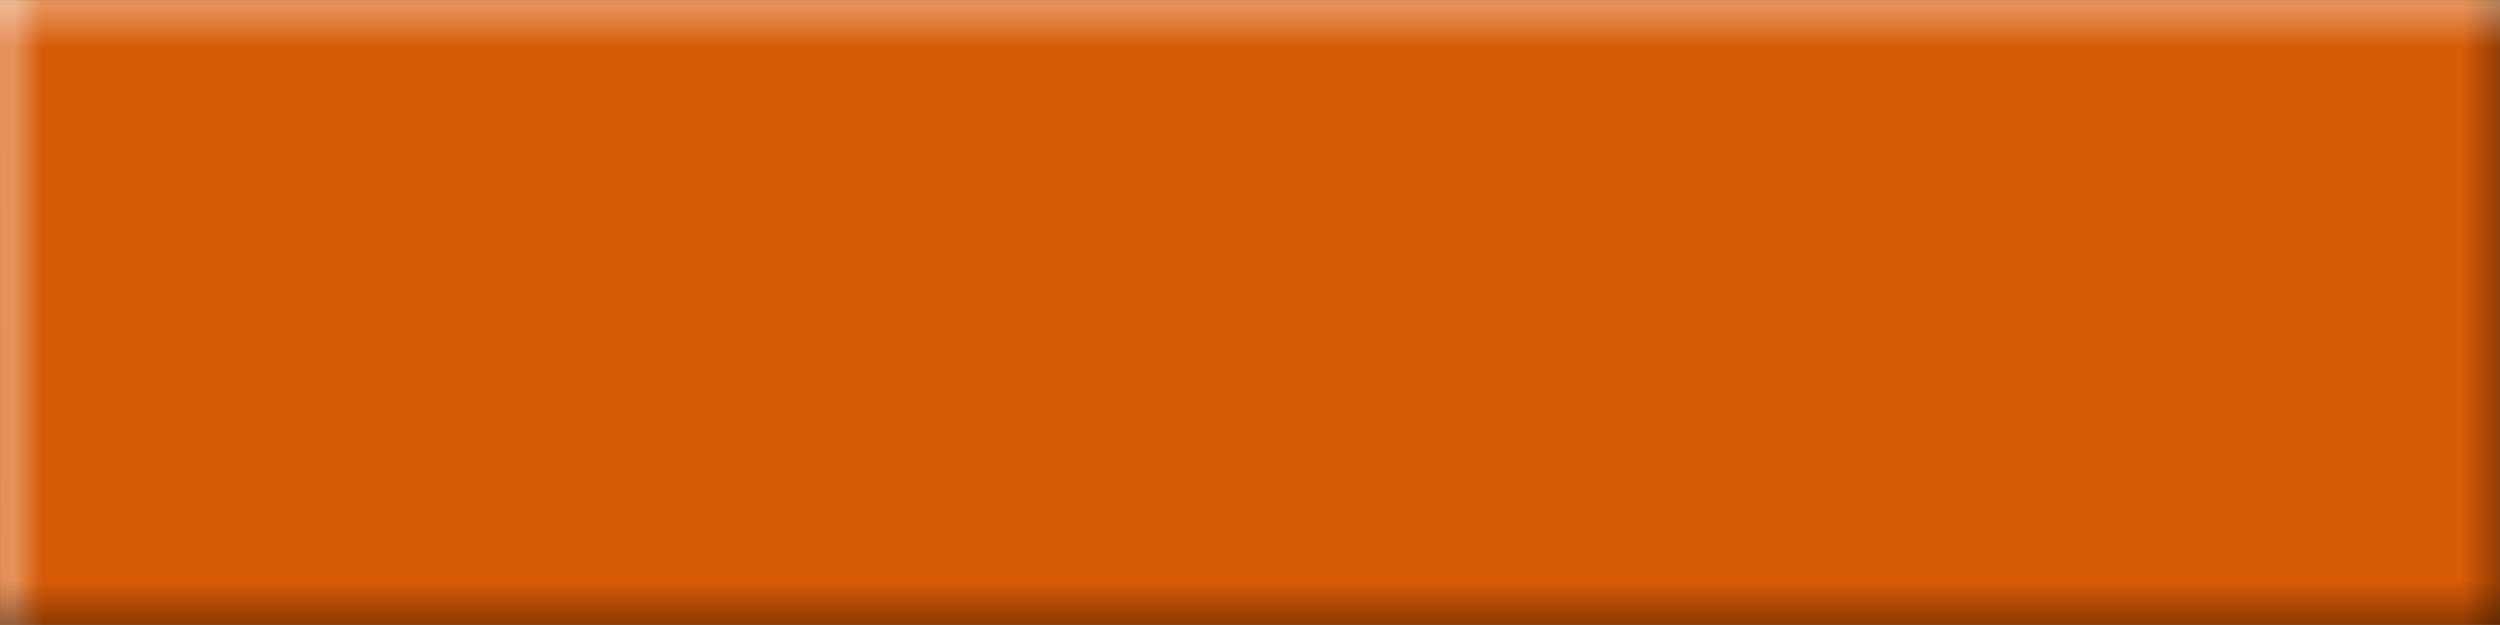 <?xml version="1.0" encoding="UTF-8" standalone="no"?>
<!-- Created with Inkscape (http://www.inkscape.org/) -->

<svg
   xmlns:svg="http://www.w3.org/2000/svg"
   xmlns="http://www.w3.org/2000/svg"
   version="1.1"
   width="478.07"
   height="119.471"
   viewBox="0 0 478.07 119.471"
   id="Layer_1"
   xml:space="preserve"><rect x="0" y="0" width="478.07" height="119.471" fill="#333333" stroke="none"/><defs
   id="defs2930" />
<path
   d="M 0.016,119.471 0,0.01 h 478.07 v 119.461 c -10e-4,0 -478.054,0 -478.054,0 z"
   id="bgColor00"
   style="fill:#d85b07" />
<linearGradient
   x1="479.83"
   y1="59.741"
   x2="2.754"
   y2="59.741"
   id="bgColor00_3_"
   gradientUnits="userSpaceOnUse">
	<stop
   id="stop2909"
   style="stop-color:#000000;stop-opacity:0.8"
   offset="0" />
	<stop
   id="stop2911"
   style="stop-color:#000000;stop-opacity:0"
   offset="0.019" />
	<stop
   id="stop2913"
   style="stop-color:#ffffff;stop-opacity:0"
   offset="0.989" />
	<stop
   id="stop2915"
   style="stop-color:#ffffff;stop-opacity:0.65"
   offset="1" />
</linearGradient>
<path
   d="M 0.016,119.471 0,0.01 H 478.07 V 119.471 c -10e-4,0 -478.054,0 -478.054,0 z"
   id="bgColor00_1_"
   style="opacity:0.5;fill:url(#bgColor00_3_)" />
<linearGradient
   x1="239.036"
   y1="118.885"
   x2="239.036"
   y2="1.345"
   id="bgColor00_4_"
   gradientUnits="userSpaceOnUse">
	<stop
   id="stop2919"
   style="stop-color:#000000;stop-opacity:0.65"
   offset="0" />
	<stop
   id="stop2921"
   style="stop-color:#000000;stop-opacity:0"
   offset="0.067" />
	<stop
   id="stop2923"
   style="stop-color:#ffffff;stop-opacity:0"
   offset="0.933" />
	<stop
   id="stop2925"
   style="stop-color:#ffffff;stop-opacity:0.65"
   offset="1" />
</linearGradient>
<path
   d="M 0.016,119.471 0,0.01 H 478.07 V 119.471 c -10e-4,0 -478.054,0 -478.054,0 z"
   id="bgColor00_2_"
   style="opacity:0.5;fill:url(#bgColor00_4_)" />
</svg>